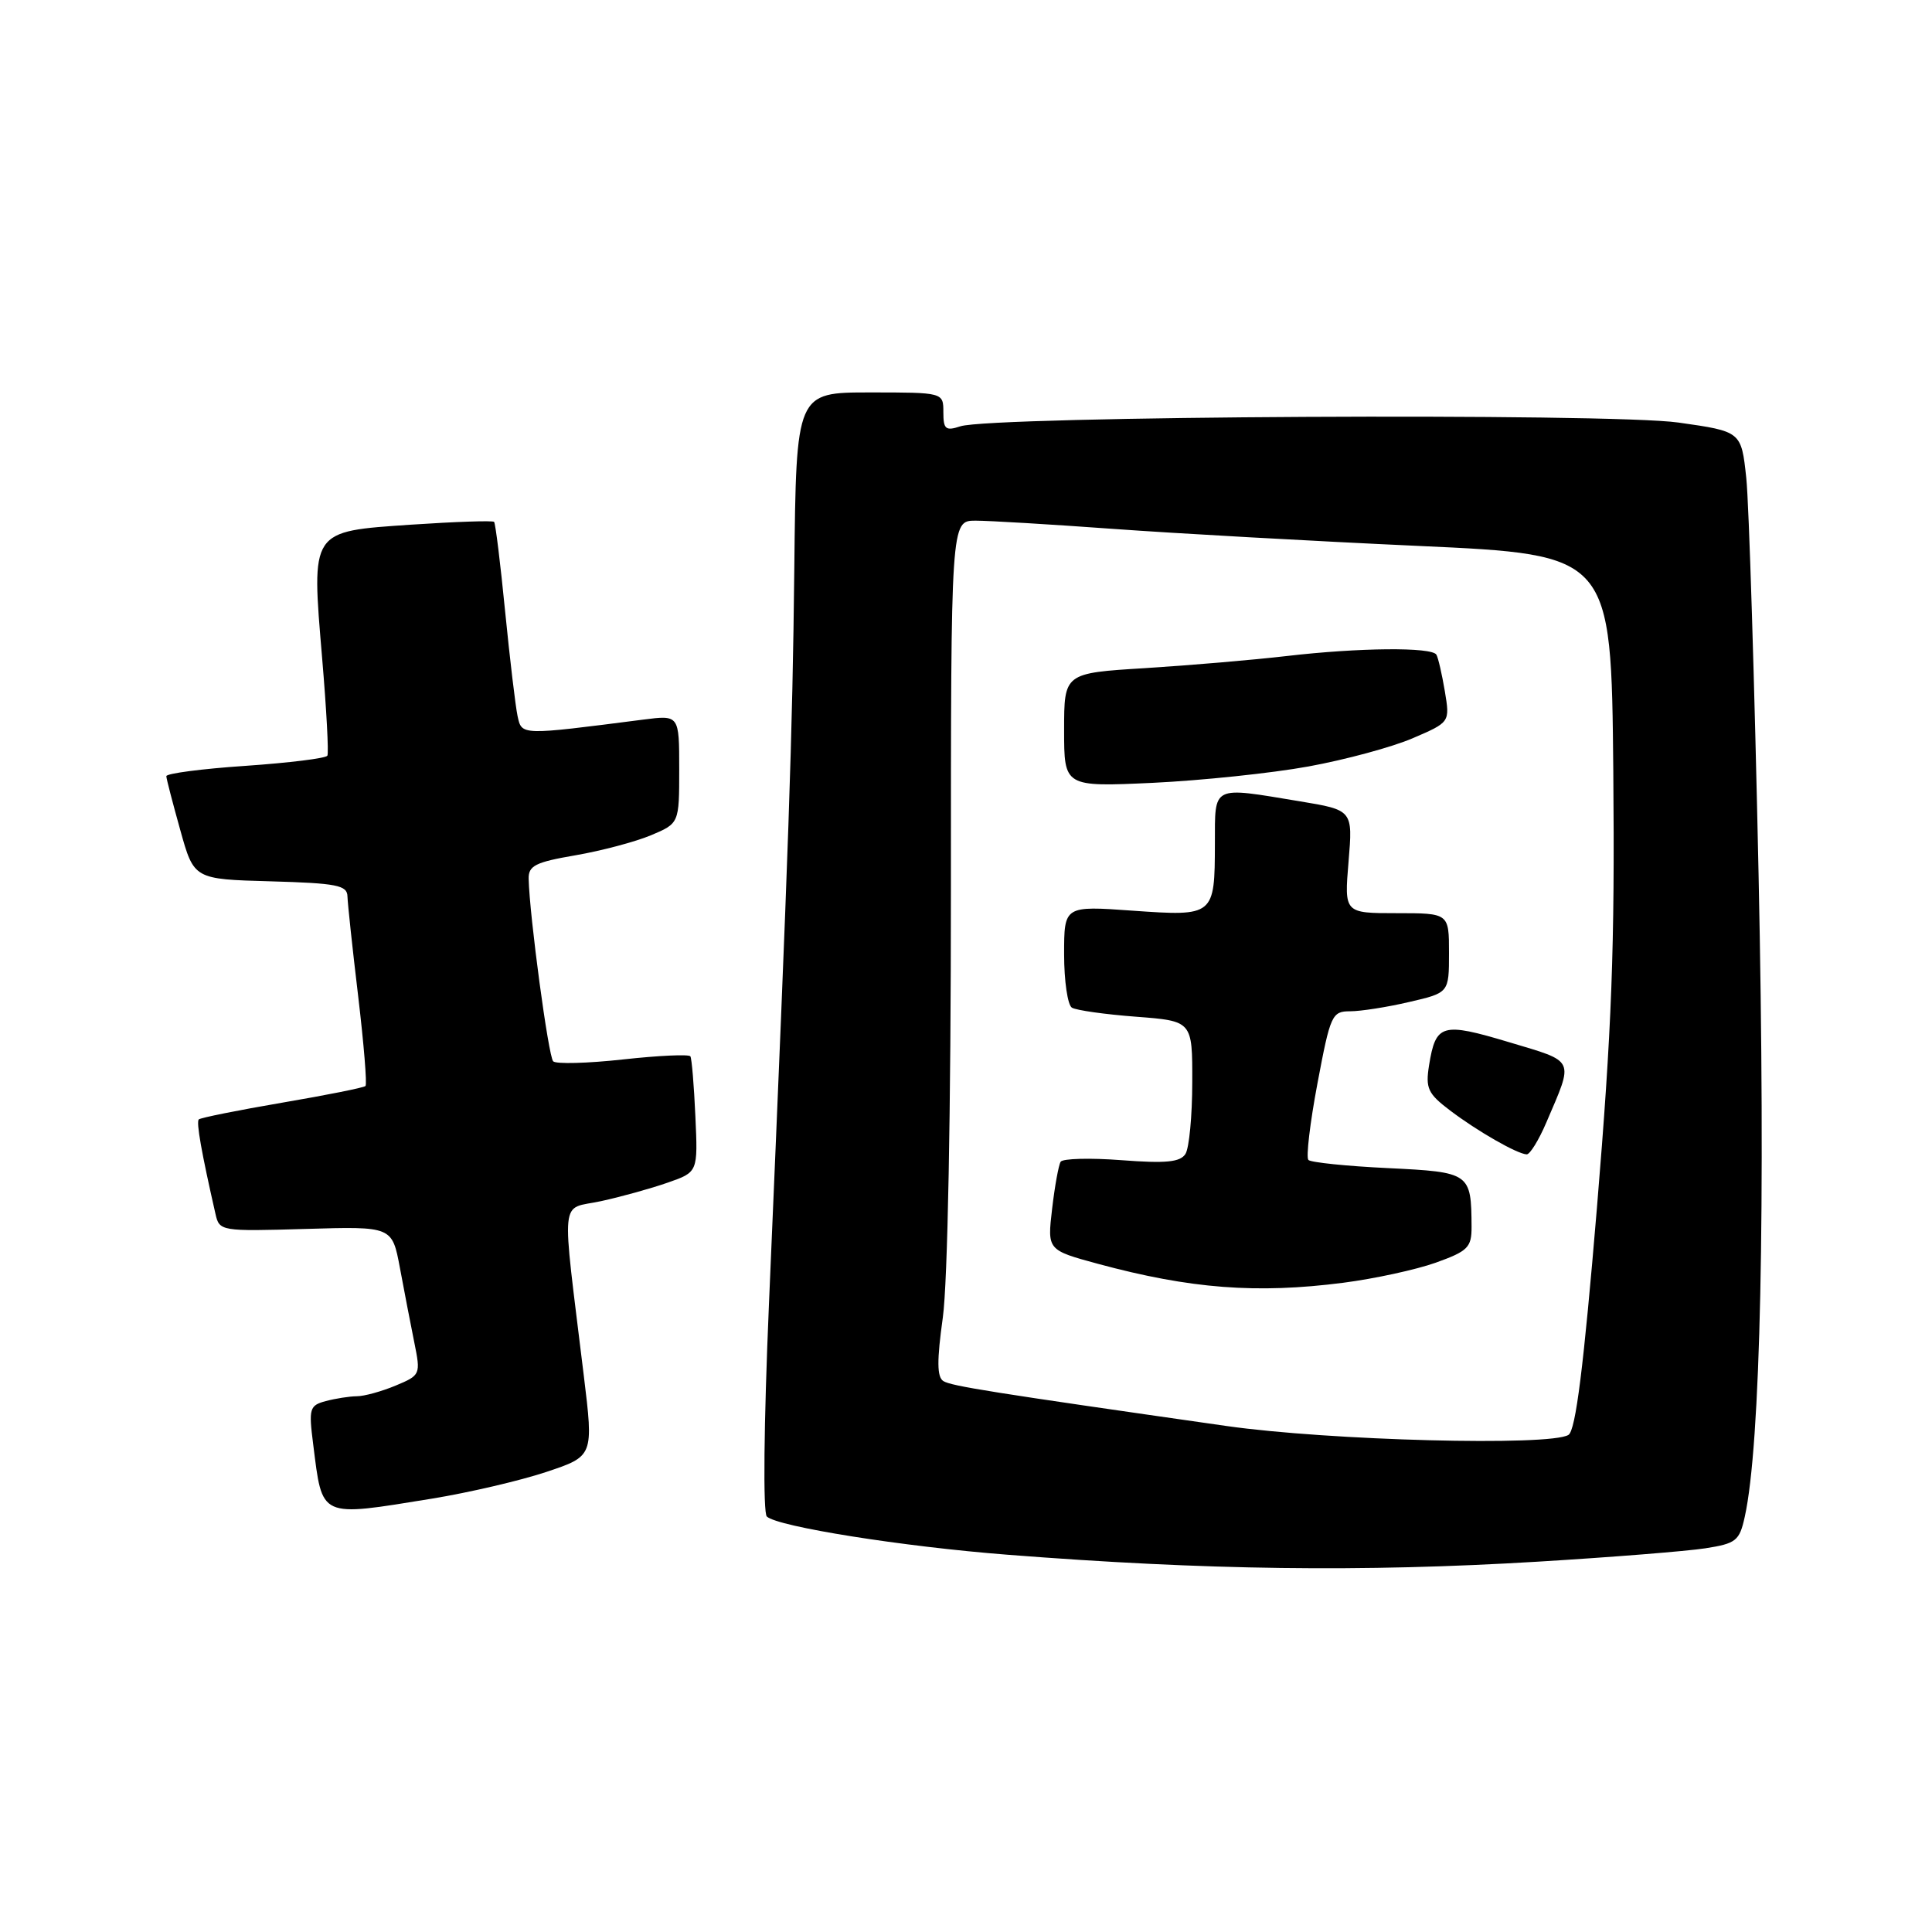 <?xml version="1.0" encoding="UTF-8" standalone="no"?>
<!DOCTYPE svg PUBLIC "-//W3C//DTD SVG 1.1//EN" "http://www.w3.org/Graphics/SVG/1.1/DTD/svg11.dtd" >
<svg xmlns="http://www.w3.org/2000/svg" xmlns:xlink="http://www.w3.org/1999/xlink" version="1.1" viewBox="0 0 256 256">
 <g >
 <path fill="currentColor"
d=" M 203.75 206.93 C 213.51 206.34 223.51 205.54 225.96 205.16 C 230.05 204.52 230.49 204.17 231.19 200.98 C 233.29 191.51 233.96 160.22 233.02 115.85 C 232.48 90.36 231.75 66.73 231.39 63.33 C 230.73 57.17 230.73 57.17 222.40 55.99 C 213.27 54.69 131.36 55.12 127.25 56.49 C 125.30 57.13 125.00 56.88 125.00 54.62 C 125.00 52.00 125.00 52.00 115.25 52.00 C 105.50 52.00 105.50 52.00 105.25 75.25 C 105.01 97.48 104.52 111.54 101.89 172.81 C 101.21 188.73 101.09 200.47 101.61 200.95 C 103.07 202.30 119.61 204.93 133.50 206.01 C 159.73 208.06 180.52 208.33 203.75 206.93 Z  M 57.28 198.57 C 62.11 197.78 68.90 196.20 72.36 195.05 C 78.66 192.95 78.66 192.95 77.35 182.23 C 74.38 157.76 74.12 160.36 79.63 159.16 C 82.31 158.58 86.30 157.47 88.49 156.70 C 92.48 155.31 92.48 155.31 92.14 147.90 C 91.96 143.83 91.66 140.26 91.48 139.97 C 91.30 139.68 87.29 139.86 82.57 140.38 C 77.85 140.90 73.68 141.01 73.30 140.63 C 72.67 140.01 70.16 121.34 70.05 116.45 C 70.01 114.71 70.94 114.24 76.25 113.33 C 79.69 112.74 84.19 111.54 86.25 110.68 C 90.00 109.10 90.00 109.10 90.00 101.92 C 90.00 94.74 90.00 94.74 85.25 95.35 C 68.90 97.45 69.15 97.46 68.58 94.88 C 68.30 93.57 67.56 87.33 66.93 81.00 C 66.31 74.67 65.65 69.34 65.47 69.15 C 65.28 68.96 60.34 69.13 54.49 69.52 C 41.05 70.44 41.25 70.14 42.69 87.27 C 43.26 94.00 43.57 99.78 43.38 100.13 C 43.19 100.48 38.30 101.08 32.52 101.48 C 26.73 101.87 22.02 102.49 22.04 102.85 C 22.05 103.21 22.89 106.42 23.89 110.00 C 25.70 116.50 25.70 116.50 35.85 116.78 C 44.64 117.03 46.01 117.30 46.04 118.78 C 46.07 119.73 46.70 125.67 47.46 132.00 C 48.21 138.32 48.65 143.68 48.43 143.90 C 48.22 144.12 43.25 145.11 37.39 146.11 C 31.54 147.11 26.56 148.11 26.34 148.33 C 25.98 148.68 26.70 152.72 28.55 160.84 C 29.07 163.14 29.23 163.17 40.52 162.84 C 51.96 162.50 51.96 162.50 52.99 168.00 C 53.55 171.03 54.41 175.46 54.89 177.85 C 55.76 182.14 55.72 182.22 52.42 183.60 C 50.57 184.37 48.26 185.01 47.28 185.01 C 46.30 185.02 44.45 185.31 43.17 185.65 C 41.01 186.23 40.89 186.62 41.50 191.39 C 42.75 201.26 42.21 201.01 57.28 198.57 Z  M 162.50 188.95 C 131.28 184.49 126.07 183.66 125.00 183.00 C 124.15 182.47 124.13 180.30 124.93 174.57 C 125.57 169.94 126.00 147.32 126.00 117.93 C 126.00 69.00 126.00 69.00 129.25 68.99 C 131.04 68.99 139.25 69.48 147.50 70.08 C 155.75 70.68 173.97 71.70 188.00 72.34 C 213.50 73.50 213.50 73.50 213.77 102.17 C 213.98 125.60 213.58 136.19 211.60 160.06 C 209.84 181.13 208.79 189.52 207.83 190.13 C 205.43 191.65 176.10 190.89 162.50 188.95 Z  M 178.00 169.97 C 182.12 169.44 187.64 168.24 190.25 167.31 C 194.51 165.78 195.00 165.29 194.99 162.55 C 194.95 155.41 194.81 155.31 183.90 154.78 C 178.44 154.52 173.70 154.03 173.37 153.70 C 173.04 153.37 173.58 148.80 174.57 143.55 C 176.28 134.47 176.49 134.00 178.90 134.00 C 180.30 134.00 183.82 133.45 186.72 132.77 C 192.00 131.55 192.00 131.55 192.00 126.27 C 192.00 121.00 192.00 121.00 185.06 121.00 C 178.12 121.00 178.12 121.00 178.69 114.17 C 179.26 107.34 179.26 107.34 172.19 106.17 C 160.47 104.23 161.00 103.97 160.98 111.75 C 160.96 121.38 160.90 121.43 150.09 120.67 C 141.00 120.02 141.00 120.02 141.00 126.45 C 141.00 129.99 141.47 133.17 142.03 133.52 C 142.60 133.87 146.43 134.41 150.53 134.72 C 158.00 135.29 158.00 135.29 157.98 143.39 C 157.98 147.85 157.57 152.13 157.08 152.90 C 156.39 153.99 154.50 154.18 148.61 153.73 C 144.44 153.41 140.80 153.51 140.54 153.94 C 140.27 154.38 139.76 157.18 139.41 160.18 C 138.77 165.64 138.77 165.64 145.51 167.47 C 157.71 170.77 166.53 171.45 178.00 169.97 Z  M 204.89 148.75 C 208.56 140.17 208.84 140.76 199.94 138.09 C 191.06 135.43 190.25 135.66 189.36 141.14 C 188.87 144.21 189.19 144.91 192.15 147.15 C 195.75 149.88 201.00 152.89 202.29 152.96 C 202.72 152.98 203.89 151.09 204.89 148.75 Z  M 173.38 101.56 C 178.26 100.67 184.48 98.99 187.19 97.82 C 192.13 95.70 192.13 95.70 191.45 91.60 C 191.07 89.34 190.57 87.16 190.33 86.75 C 189.72 85.72 180.08 85.81 170.47 86.93 C 166.09 87.44 157.66 88.16 151.75 88.53 C 141.00 89.19 141.00 89.19 141.00 96.73 C 141.00 104.27 141.00 104.27 152.75 103.73 C 159.21 103.42 168.50 102.45 173.38 101.56 Z "/>
</g>
</svg>